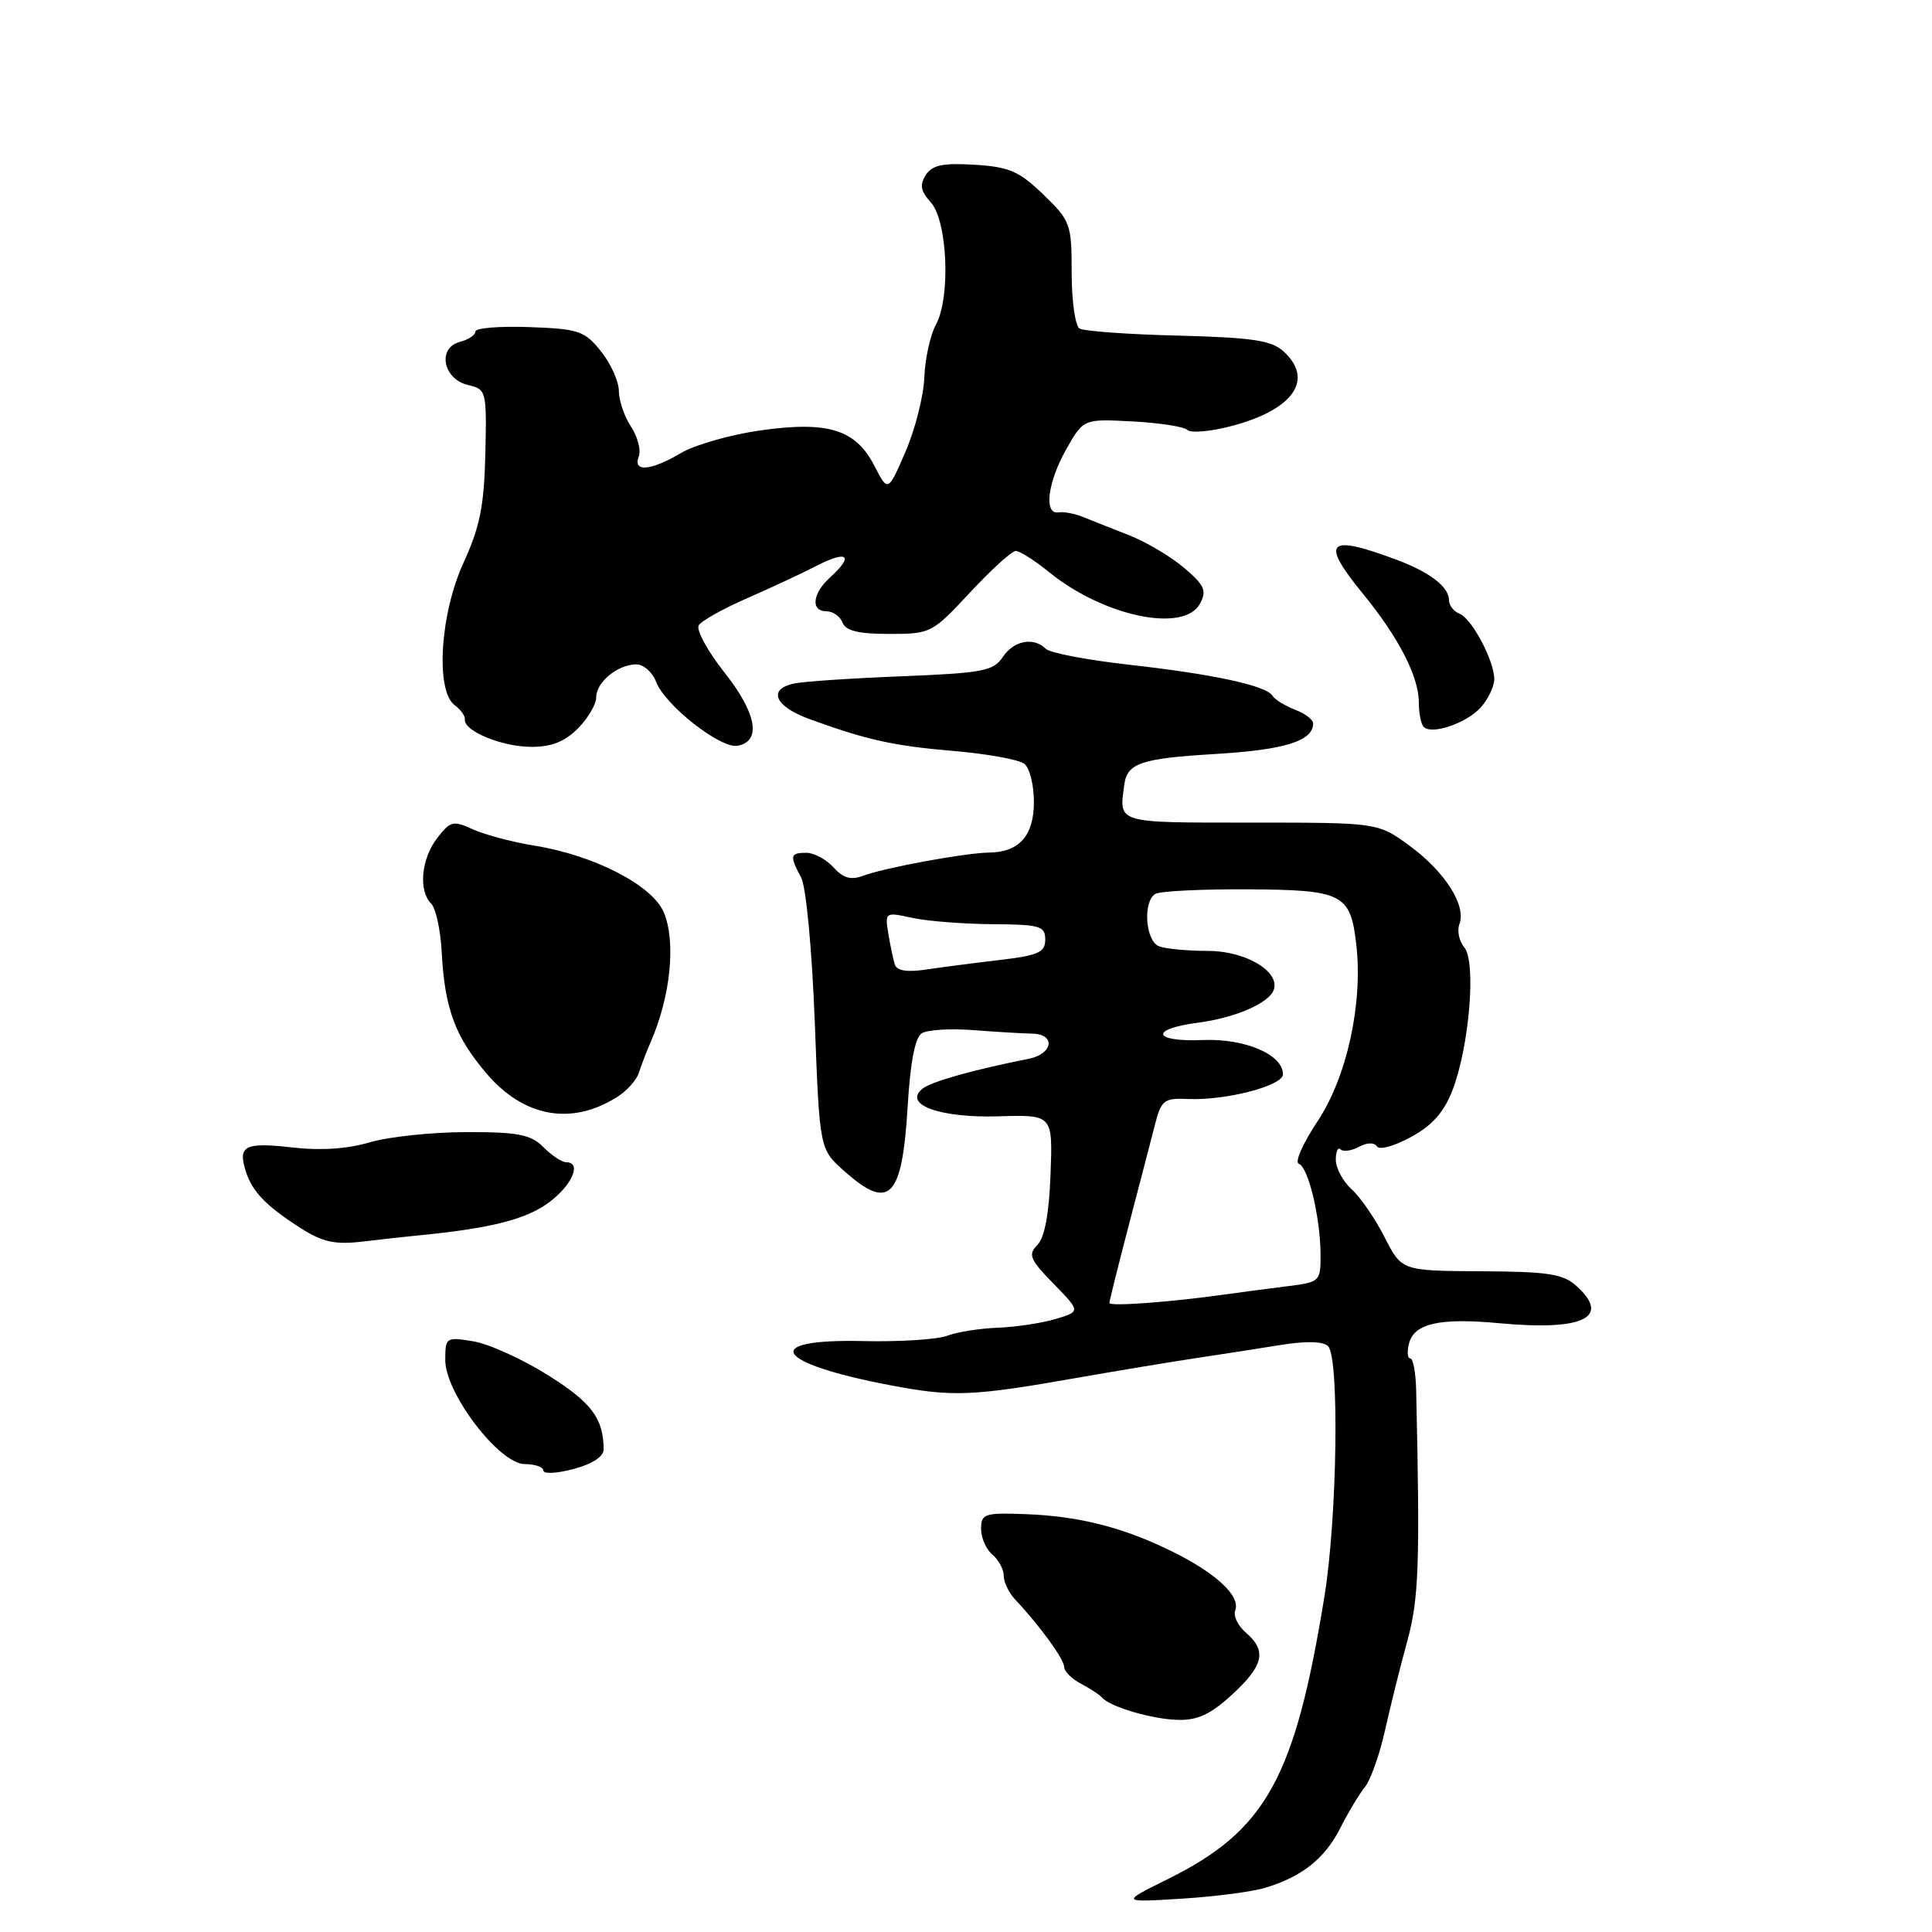 <?xml version="1.0" encoding="UTF-8" standalone="no"?>
<!DOCTYPE svg PUBLIC "-//W3C//DTD SVG 1.1//EN" "http://www.w3.org/Graphics/SVG/1.1/DTD/svg11.dtd" >
<svg xmlns="http://www.w3.org/2000/svg" xmlns:xlink="http://www.w3.org/1999/xlink" version="1.1" viewBox="0 0 256 256">
 <g >
 <path fill="currentColor"
d=" M 167.62 250.15 C 172.53 248.68 175.55 246.27 177.59 242.23 C 178.63 240.18 180.10 237.73 180.86 236.79 C 181.61 235.86 182.81 232.48 183.52 229.29 C 184.23 226.11 185.55 220.80 186.46 217.50 C 188.01 211.87 188.17 207.28 187.65 184.25 C 187.60 181.91 187.25 180.00 186.87 180.00 C 186.49 180.00 186.42 179.10 186.71 177.99 C 187.40 175.35 190.78 174.60 198.65 175.33 C 209.79 176.37 213.51 174.58 208.90 170.41 C 207.12 168.80 205.16 168.49 196.26 168.45 C 185.74 168.39 185.74 168.39 183.47 163.95 C 182.23 161.50 180.27 158.64 179.11 157.60 C 177.95 156.55 177.00 154.78 177.00 153.68 C 177.00 152.57 177.28 151.95 177.63 152.30 C 177.98 152.65 179.08 152.49 180.07 151.96 C 181.16 151.38 182.11 151.36 182.45 151.91 C 182.76 152.42 184.79 151.85 186.96 150.66 C 189.81 149.11 191.36 147.35 192.48 144.41 C 194.70 138.59 195.62 127.45 194.03 125.54 C 193.34 124.71 193.05 123.32 193.38 122.45 C 194.32 120.01 191.49 115.53 186.83 112.11 C 182.61 109.00 182.61 109.00 165.80 109.00 C 147.80 109.00 148.27 109.14 148.97 104.00 C 149.35 101.11 151.17 100.50 161.00 99.91 C 170.24 99.36 174.00 98.19 174.00 95.85 C 174.00 95.36 172.92 94.54 171.60 94.04 C 170.28 93.53 168.94 92.71 168.62 92.20 C 167.78 90.84 160.81 89.33 149.52 88.07 C 144.04 87.45 139.11 86.51 138.57 85.97 C 136.97 84.37 134.33 84.87 132.87 87.06 C 131.65 88.91 130.22 89.18 119.50 89.61 C 112.90 89.87 106.49 90.30 105.25 90.56 C 101.67 91.32 102.63 93.59 107.25 95.28 C 114.93 98.07 118.40 98.84 126.50 99.52 C 130.90 99.90 135.06 100.66 135.75 101.22 C 136.44 101.78 137.00 104.05 137.00 106.26 C 137.00 110.73 135.06 112.92 131.06 112.97 C 127.88 113.01 117.11 115.00 114.35 116.05 C 112.76 116.65 111.73 116.36 110.44 114.93 C 109.48 113.87 107.86 113.00 106.85 113.00 C 104.69 113.00 104.60 113.39 106.16 116.29 C 106.81 117.52 107.59 125.77 107.96 135.35 C 108.60 152.26 108.60 152.26 111.82 155.13 C 117.85 160.52 119.54 158.81 120.27 146.62 C 120.62 140.72 121.25 137.46 122.15 136.91 C 122.89 136.45 125.97 136.26 129.00 136.50 C 132.03 136.73 135.51 136.94 136.75 136.96 C 139.94 137.02 139.55 139.67 136.25 140.31 C 129.07 141.73 123.38 143.32 122.23 144.26 C 119.62 146.36 124.53 148.15 132.26 147.92 C 139.50 147.70 139.50 147.70 139.20 155.60 C 139.01 160.83 138.42 163.99 137.46 164.96 C 136.19 166.24 136.46 166.88 139.60 170.10 C 143.19 173.78 143.19 173.78 139.85 174.78 C 138.01 175.33 134.57 175.84 132.20 175.93 C 129.84 176.02 126.83 176.49 125.52 176.99 C 124.21 177.49 119.21 177.81 114.40 177.70 C 100.60 177.38 102.58 180.63 117.96 183.55 C 126.26 185.13 128.77 185.03 142.90 182.54 C 148.07 181.63 155.04 180.48 158.40 179.97 C 161.75 179.47 166.85 178.68 169.73 178.21 C 173.09 177.67 175.33 177.73 175.98 178.38 C 177.49 179.89 177.19 201.12 175.50 211.50 C 171.58 235.64 167.77 242.53 154.76 248.98 C 148.50 252.08 148.50 252.08 156.50 251.59 C 160.90 251.32 165.91 250.67 167.62 250.15 Z  M 163.25 224.55 C 167.45 220.69 167.89 218.74 165.09 216.34 C 164.04 215.44 163.40 214.12 163.67 213.40 C 164.40 211.52 161.24 208.53 155.50 205.67 C 148.95 202.41 143.03 200.89 135.85 200.63 C 130.45 200.43 130.00 200.58 130.00 202.59 C 130.00 203.78 130.68 205.32 131.50 206.00 C 132.32 206.68 133.00 207.94 133.00 208.79 C 133.00 209.64 133.67 211.04 134.49 211.92 C 137.72 215.34 141.00 219.84 141.00 220.86 C 141.00 221.45 142.01 222.46 143.25 223.11 C 144.49 223.77 145.72 224.58 146.00 224.91 C 146.99 226.13 152.57 227.79 156.00 227.89 C 158.68 227.97 160.38 227.18 163.25 224.55 Z  M 79.99 192.04 C 79.95 187.93 78.38 185.83 72.60 182.21 C 69.19 180.07 64.74 178.06 62.70 177.73 C 59.10 177.14 59.00 177.21 59.00 180.22 C 59.00 184.62 66.17 194.00 69.53 194.00 C 70.89 194.00 72.00 194.39 72.00 194.86 C 72.00 195.33 73.80 195.24 76.00 194.65 C 78.49 193.99 79.99 193.00 79.99 192.04 Z  M 56.00 163.64 C 65.15 162.73 69.77 161.54 72.75 159.32 C 75.85 157.01 77.12 154.00 75.00 154.00 C 74.45 154.00 73.10 153.10 72.00 152.00 C 70.32 150.32 68.68 150.00 61.75 150.01 C 57.21 150.02 51.48 150.63 49.00 151.36 C 46.06 152.24 42.49 152.48 38.69 152.04 C 32.43 151.33 31.49 151.82 32.57 155.21 C 33.43 157.92 35.28 159.83 39.92 162.78 C 42.77 164.59 44.42 164.94 48.00 164.52 C 50.48 164.22 54.08 163.83 56.00 163.64 Z  M 81.80 145.34 C 83.07 144.54 84.34 143.12 84.64 142.19 C 84.93 141.26 85.65 139.38 86.25 138.00 C 88.86 131.98 89.58 124.82 87.97 120.92 C 86.48 117.32 78.79 113.35 70.82 112.05 C 67.89 111.58 64.22 110.60 62.66 109.89 C 60.05 108.70 59.66 108.80 57.93 111.05 C 55.81 113.80 55.42 118.02 57.13 119.73 C 57.75 120.35 58.38 123.25 58.53 126.18 C 58.92 133.61 60.30 137.37 64.48 142.26 C 69.42 148.05 75.76 149.18 81.80 145.34 Z  M 76.55 96.55 C 77.90 95.20 79.00 93.33 79.00 92.41 C 79.00 90.40 81.80 88.08 84.27 88.03 C 85.25 88.01 86.45 89.06 86.94 90.35 C 88.12 93.46 95.50 99.24 97.74 98.82 C 100.93 98.21 100.27 94.52 96.01 89.13 C 93.76 86.28 92.22 83.46 92.58 82.86 C 92.95 82.27 95.79 80.67 98.88 79.32 C 101.97 77.97 106.19 76.01 108.25 74.95 C 112.33 72.86 113.18 73.62 110.00 76.50 C 107.63 78.65 107.38 81.00 109.53 81.00 C 110.37 81.00 111.32 81.67 111.64 82.50 C 112.06 83.59 113.76 84.00 117.82 84.00 C 123.33 84.00 123.51 83.90 128.54 78.50 C 131.36 75.47 134.08 73.00 134.60 73.00 C 135.12 73.00 137.11 74.27 139.02 75.82 C 146.27 81.70 156.91 83.91 159.01 79.98 C 159.93 78.26 159.61 77.54 156.88 75.23 C 155.11 73.73 151.83 71.78 149.58 70.91 C 147.34 70.03 144.60 68.95 143.50 68.50 C 142.40 68.05 140.94 67.78 140.25 67.89 C 138.27 68.20 138.82 63.88 141.30 59.50 C 143.57 55.50 143.57 55.50 150.03 55.84 C 153.59 56.02 156.88 56.53 157.34 56.97 C 157.80 57.41 160.43 57.18 163.19 56.45 C 171.42 54.28 174.18 50.28 170.05 46.54 C 168.45 45.10 165.88 44.72 156.09 44.47 C 149.49 44.31 143.62 43.88 143.04 43.53 C 142.47 43.17 142.00 39.85 142.00 36.14 C 142.00 29.67 141.85 29.26 138.25 25.78 C 135.04 22.68 133.72 22.11 129.13 21.83 C 124.94 21.57 123.53 21.87 122.67 23.19 C 121.84 24.49 121.99 25.33 123.34 26.82 C 125.55 29.26 125.98 39.41 124.02 43.00 C 123.27 44.38 122.57 47.52 122.48 50.00 C 122.38 52.48 121.26 56.91 119.98 59.86 C 117.66 65.22 117.66 65.22 115.86 61.72 C 113.38 56.89 109.72 55.76 100.69 57.04 C 96.78 57.60 92.07 58.94 90.23 60.03 C 86.21 62.40 83.83 62.60 84.64 60.49 C 84.96 59.66 84.50 57.88 83.61 56.53 C 82.72 55.18 82.00 53.04 82.00 51.79 C 81.99 50.53 80.93 48.17 79.63 46.55 C 77.46 43.84 76.69 43.58 70.13 43.34 C 66.21 43.20 63.00 43.46 63.00 43.92 C 63.00 44.39 62.06 45.01 60.92 45.31 C 57.92 46.10 58.70 50.23 62.00 51.01 C 64.45 51.58 64.50 51.78 64.31 60.14 C 64.15 67.04 63.59 69.82 61.41 74.59 C 58.30 81.37 57.68 91.56 60.26 93.45 C 61.05 94.03 61.65 94.87 61.60 95.33 C 61.42 96.84 66.43 98.93 70.30 98.96 C 73.02 98.99 74.78 98.31 76.55 96.55 Z  M 196.25 93.69 C 197.21 92.59 198.00 90.93 198.00 90.00 C 198.00 87.56 195.02 81.94 193.39 81.32 C 192.63 81.03 192.00 80.21 192.00 79.52 C 192.00 77.78 189.48 75.83 185.13 74.20 C 175.82 70.71 174.87 71.69 180.68 78.78 C 185.31 84.44 188.00 89.67 188.00 93.04 C 188.00 94.49 188.29 95.96 188.65 96.32 C 189.74 97.41 194.40 95.80 196.25 93.69 Z  M 147.00 172.65 C 147.00 172.39 148.16 167.75 149.57 162.34 C 150.99 156.93 152.55 150.92 153.05 148.98 C 153.87 145.78 154.25 145.48 157.35 145.62 C 162.33 145.86 170.00 143.88 170.00 142.35 C 170.00 139.73 164.94 137.57 159.36 137.81 C 152.73 138.08 152.27 136.35 158.75 135.51 C 163.68 134.87 168.20 132.90 168.79 131.14 C 169.60 128.70 165.02 126.00 160.08 126.00 C 157.38 126.00 154.45 125.73 153.58 125.39 C 151.78 124.70 151.40 119.49 153.08 118.45 C 153.68 118.08 159.15 117.81 165.25 117.84 C 177.97 117.91 178.95 118.41 179.72 125.20 C 180.60 133.02 178.47 142.72 174.58 148.58 C 172.65 151.48 171.53 154.01 172.09 154.20 C 173.35 154.62 174.94 161.25 174.98 166.19 C 175.00 169.78 174.89 169.89 170.75 170.41 C 168.41 170.70 164.70 171.19 162.50 171.50 C 155.18 172.53 147.00 173.14 147.00 172.65 Z  M 118.56 127.77 C 118.34 127.07 117.96 125.22 117.70 123.66 C 117.25 120.87 117.30 120.84 120.87 121.62 C 122.87 122.06 127.65 122.43 131.50 122.46 C 137.81 122.50 138.50 122.70 138.50 124.50 C 138.50 126.19 137.59 126.60 132.50 127.20 C 129.20 127.59 124.80 128.16 122.72 128.47 C 120.14 128.85 118.82 128.63 118.56 127.77 Z "/>
</g>
</svg>